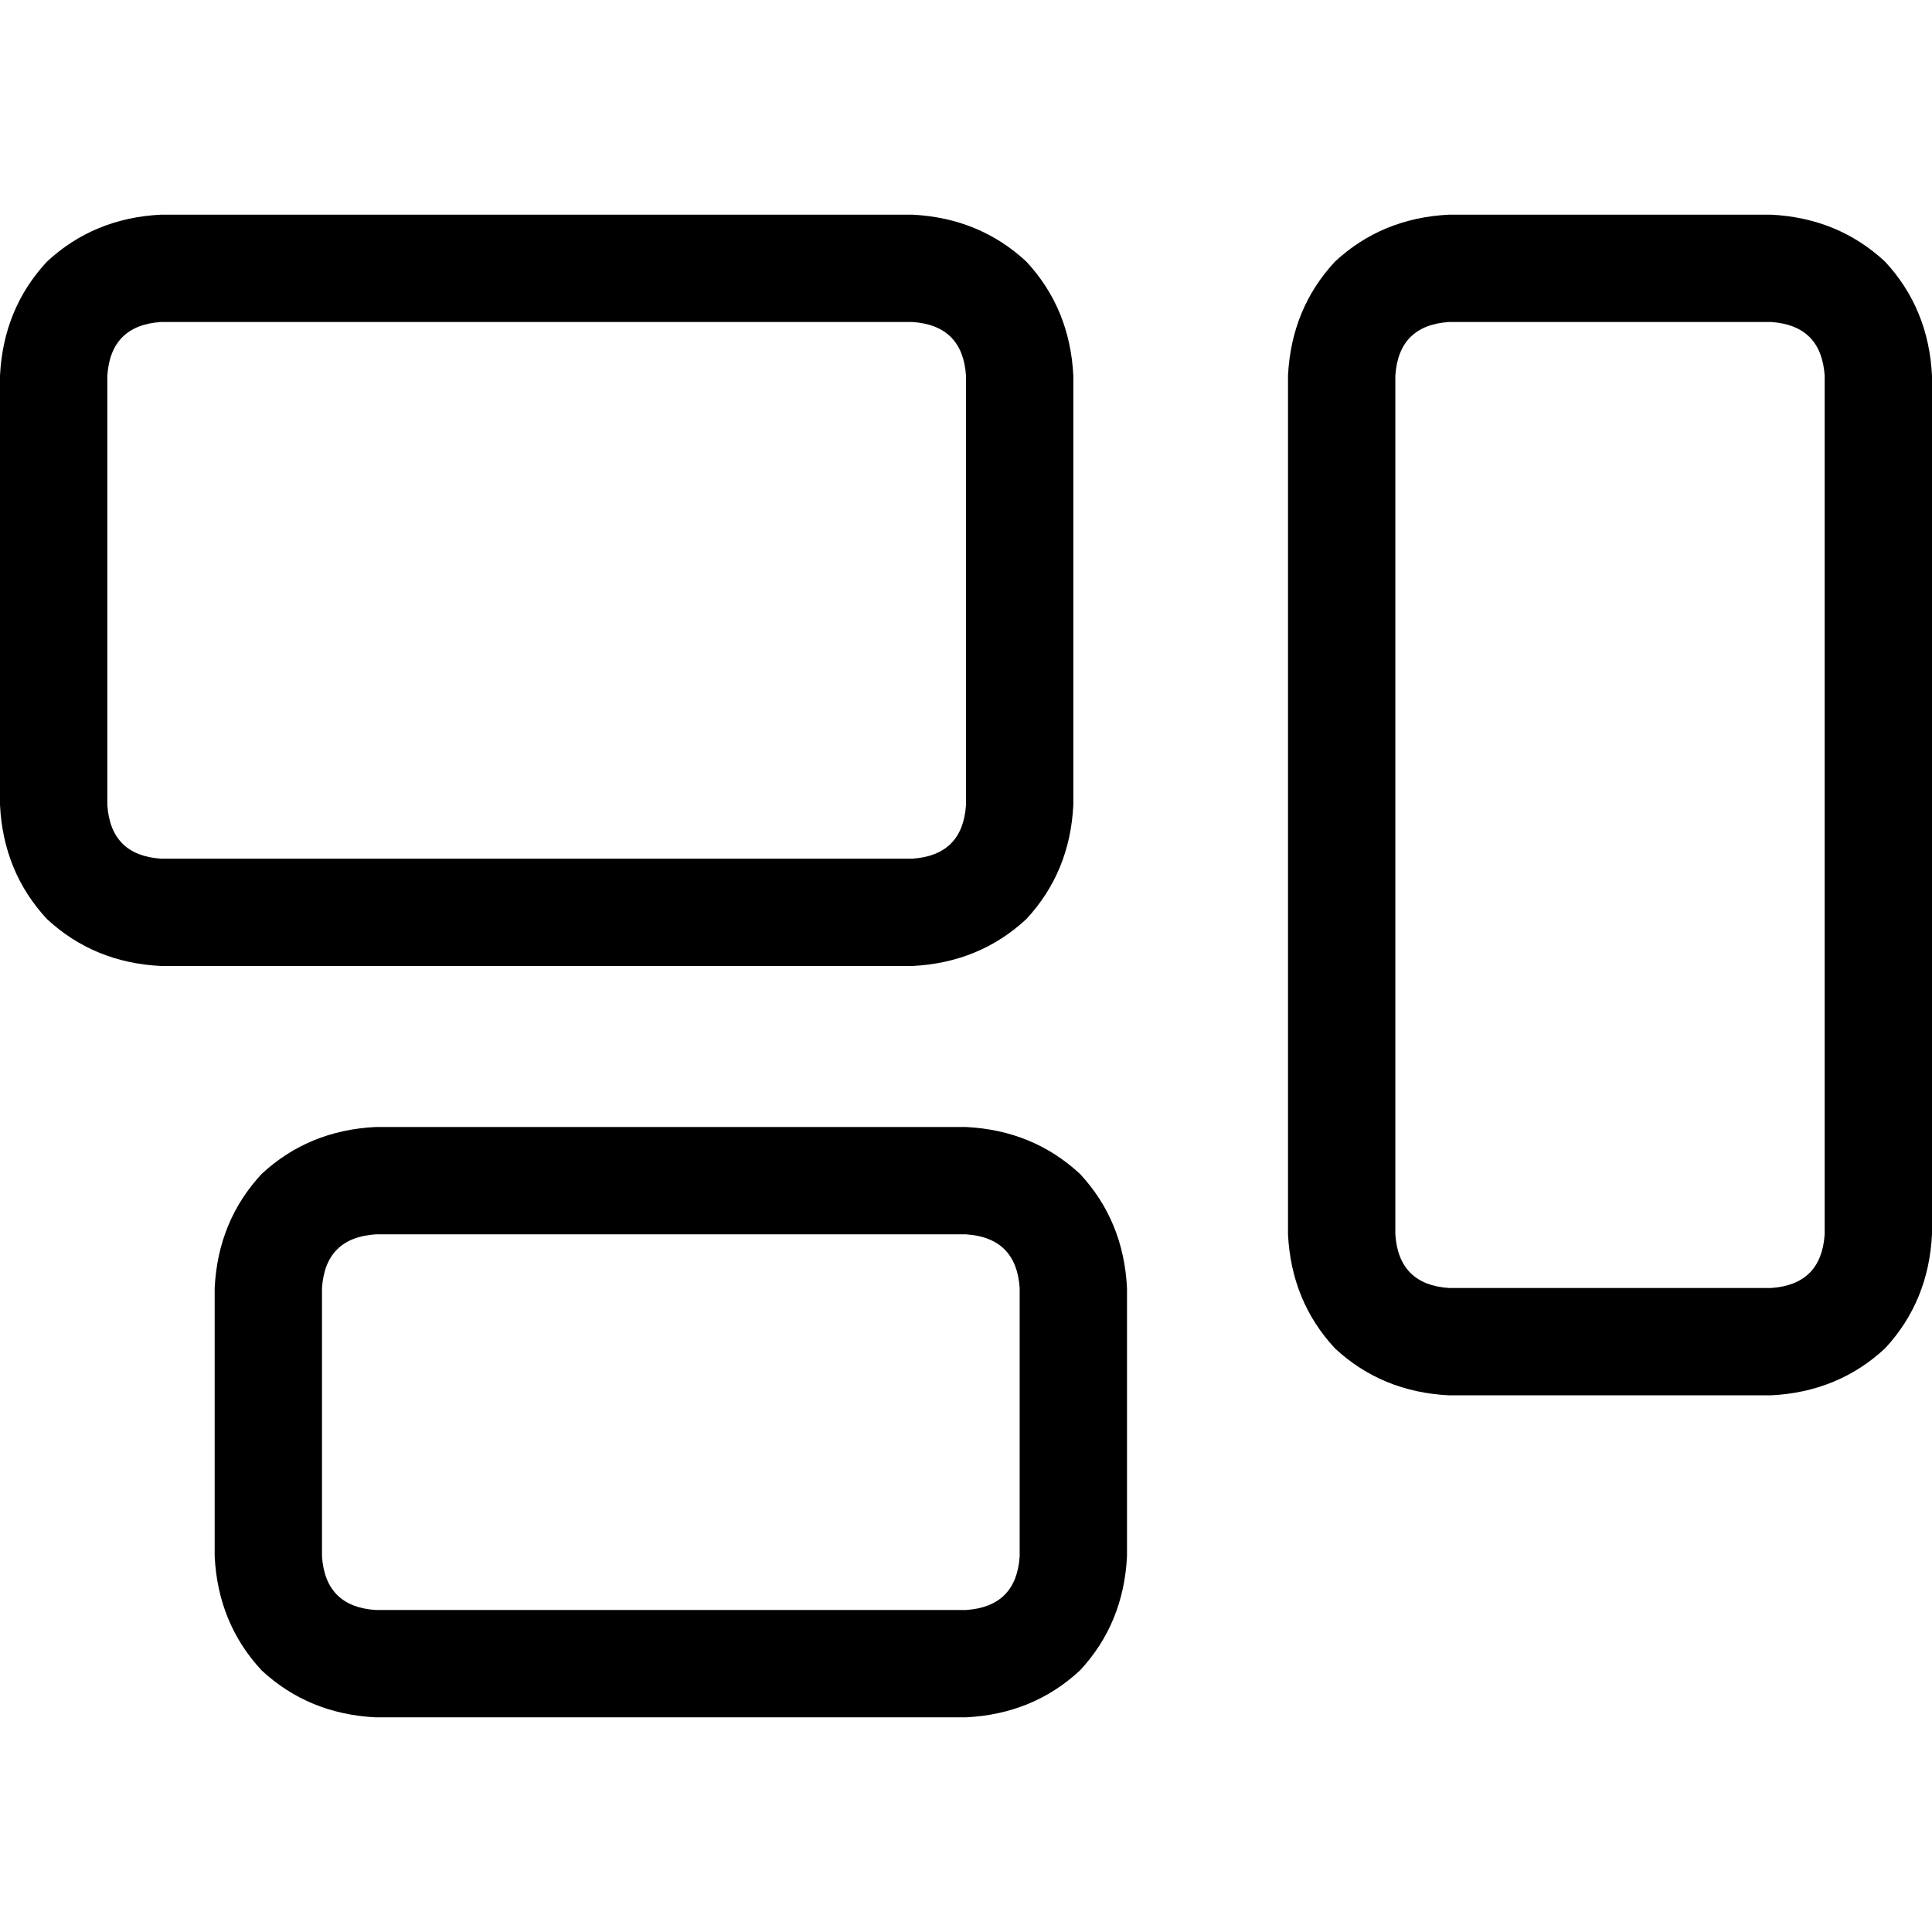 <svg xmlns="http://www.w3.org/2000/svg" viewBox="0 0 512 512">
  <path d="M 241.778 85.333 Q 255.111 86.222 256 99.556 L 256 213.333 L 256 213.333 Q 255.111 226.667 241.778 227.556 L 42.667 227.556 L 42.667 227.556 Q 29.333 226.667 28.444 213.333 L 28.444 99.556 L 28.444 99.556 Q 29.333 86.222 42.667 85.333 L 241.778 85.333 L 241.778 85.333 Z M 42.667 56.889 Q 24.889 57.778 12.444 69.333 L 12.444 69.333 L 12.444 69.333 Q 0.889 81.778 0 99.556 L 0 213.333 L 0 213.333 Q 0.889 231.111 12.444 243.556 Q 24.889 255.111 42.667 256 L 241.778 256 L 241.778 256 Q 259.556 255.111 272 243.556 Q 283.556 231.111 284.444 213.333 L 284.444 99.556 L 284.444 99.556 Q 283.556 81.778 272 69.333 Q 259.556 57.778 241.778 56.889 L 42.667 56.889 L 42.667 56.889 Z M 469.333 85.333 Q 482.667 86.222 483.556 99.556 L 483.556 327.111 L 483.556 327.111 Q 482.667 340.444 469.333 341.333 L 384 341.333 L 384 341.333 Q 370.667 340.444 369.778 327.111 L 369.778 99.556 L 369.778 99.556 Q 370.667 86.222 384 85.333 L 469.333 85.333 L 469.333 85.333 Z M 384 56.889 Q 366.222 57.778 353.778 69.333 L 353.778 69.333 L 353.778 69.333 Q 342.222 81.778 341.333 99.556 L 341.333 327.111 L 341.333 327.111 Q 342.222 344.889 353.778 357.333 Q 366.222 368.889 384 369.778 L 469.333 369.778 L 469.333 369.778 Q 487.111 368.889 499.556 357.333 Q 511.111 344.889 512 327.111 L 512 99.556 L 512 99.556 Q 511.111 81.778 499.556 69.333 Q 487.111 57.778 469.333 56.889 L 384 56.889 L 384 56.889 Z M 99.556 327.111 L 256 327.111 L 99.556 327.111 L 256 327.111 Q 269.333 328 270.222 341.333 L 270.222 412.444 L 270.222 412.444 Q 269.333 425.778 256 426.667 L 99.556 426.667 L 99.556 426.667 Q 86.222 425.778 85.333 412.444 L 85.333 341.333 L 85.333 341.333 Q 86.222 328 99.556 327.111 L 99.556 327.111 Z M 56.889 341.333 L 56.889 412.444 L 56.889 341.333 L 56.889 412.444 Q 57.778 430.222 69.333 442.667 Q 81.778 454.222 99.556 455.111 L 256 455.111 L 256 455.111 Q 273.778 454.222 286.222 442.667 Q 297.778 430.222 298.667 412.444 L 298.667 341.333 L 298.667 341.333 Q 297.778 323.556 286.222 311.111 Q 273.778 299.556 256 298.667 L 99.556 298.667 L 99.556 298.667 Q 81.778 299.556 69.333 311.111 Q 57.778 323.556 56.889 341.333 L 56.889 341.333 Z" />
</svg>